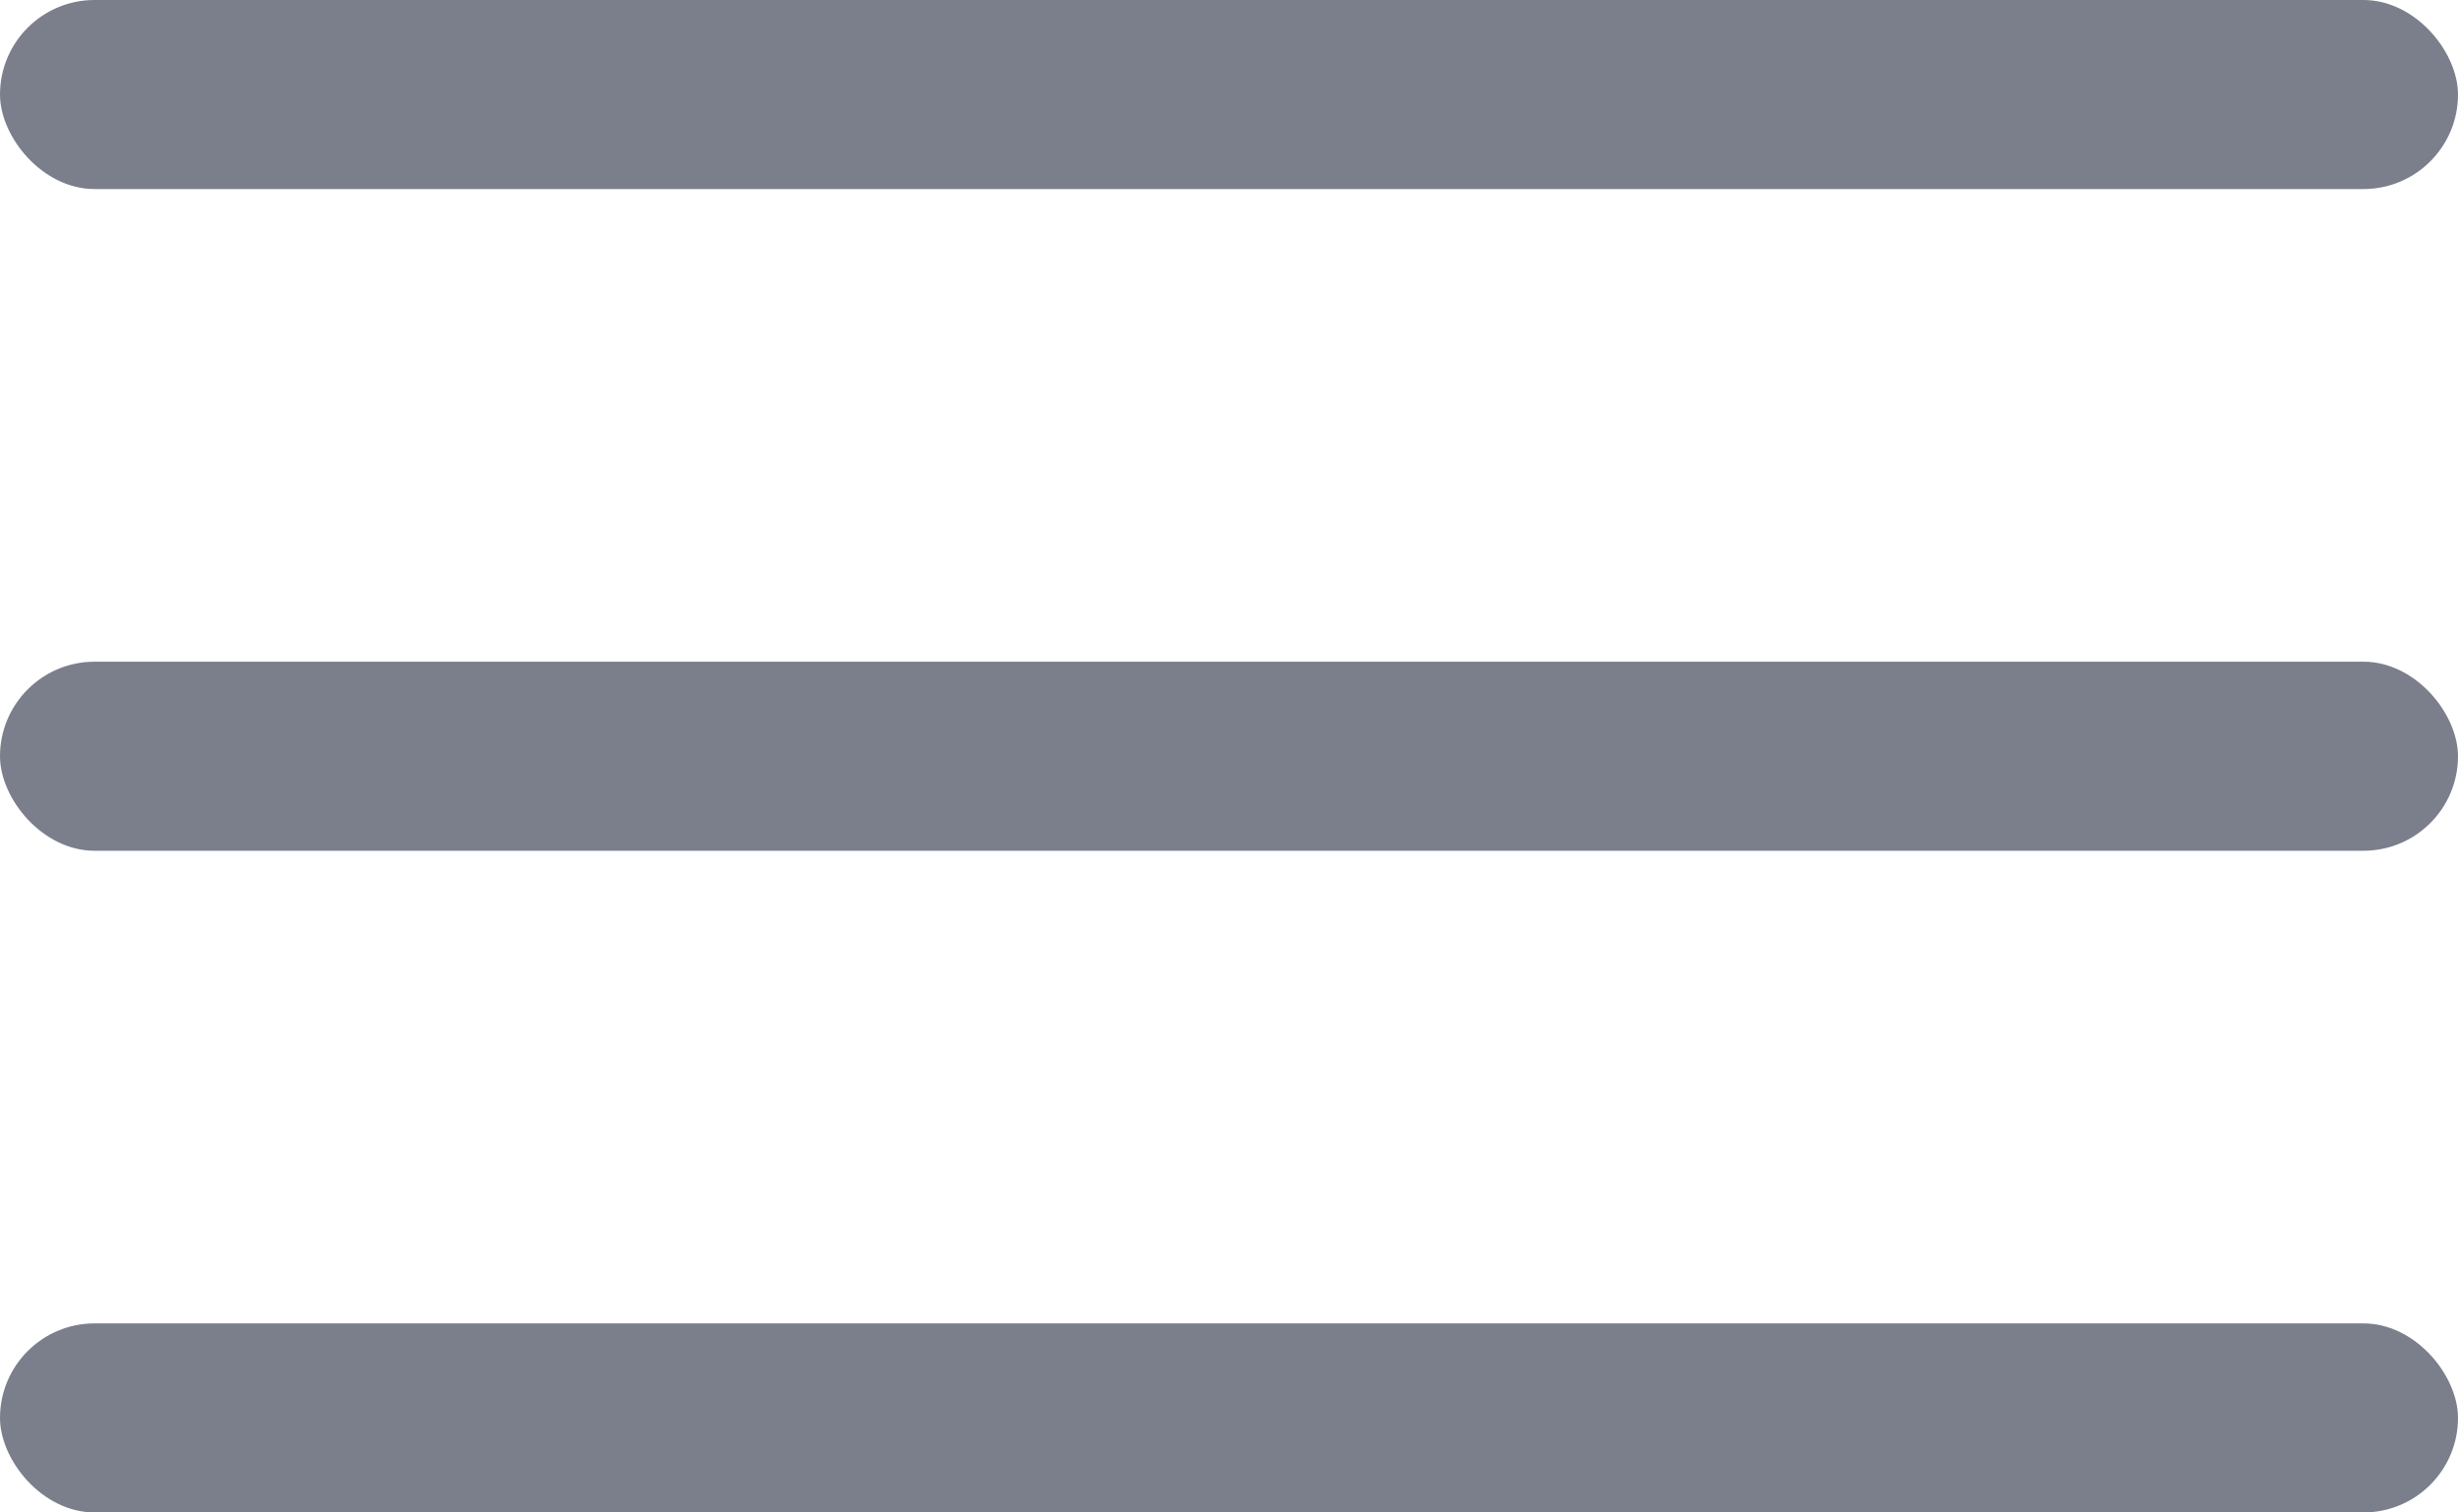<svg width="26" height="16" viewBox="0 0 26 16" fill="none" xmlns="http://www.w3.org/2000/svg">
<rect width="26" height="2" rx="1" fill="#7B7F8C"/>
<rect y="7" width="26" height="2" rx="1" fill="#7B7F8C"/>
<rect y="14" width="26" height="2" rx="1" fill="#7B7F8C"/>
</svg>
